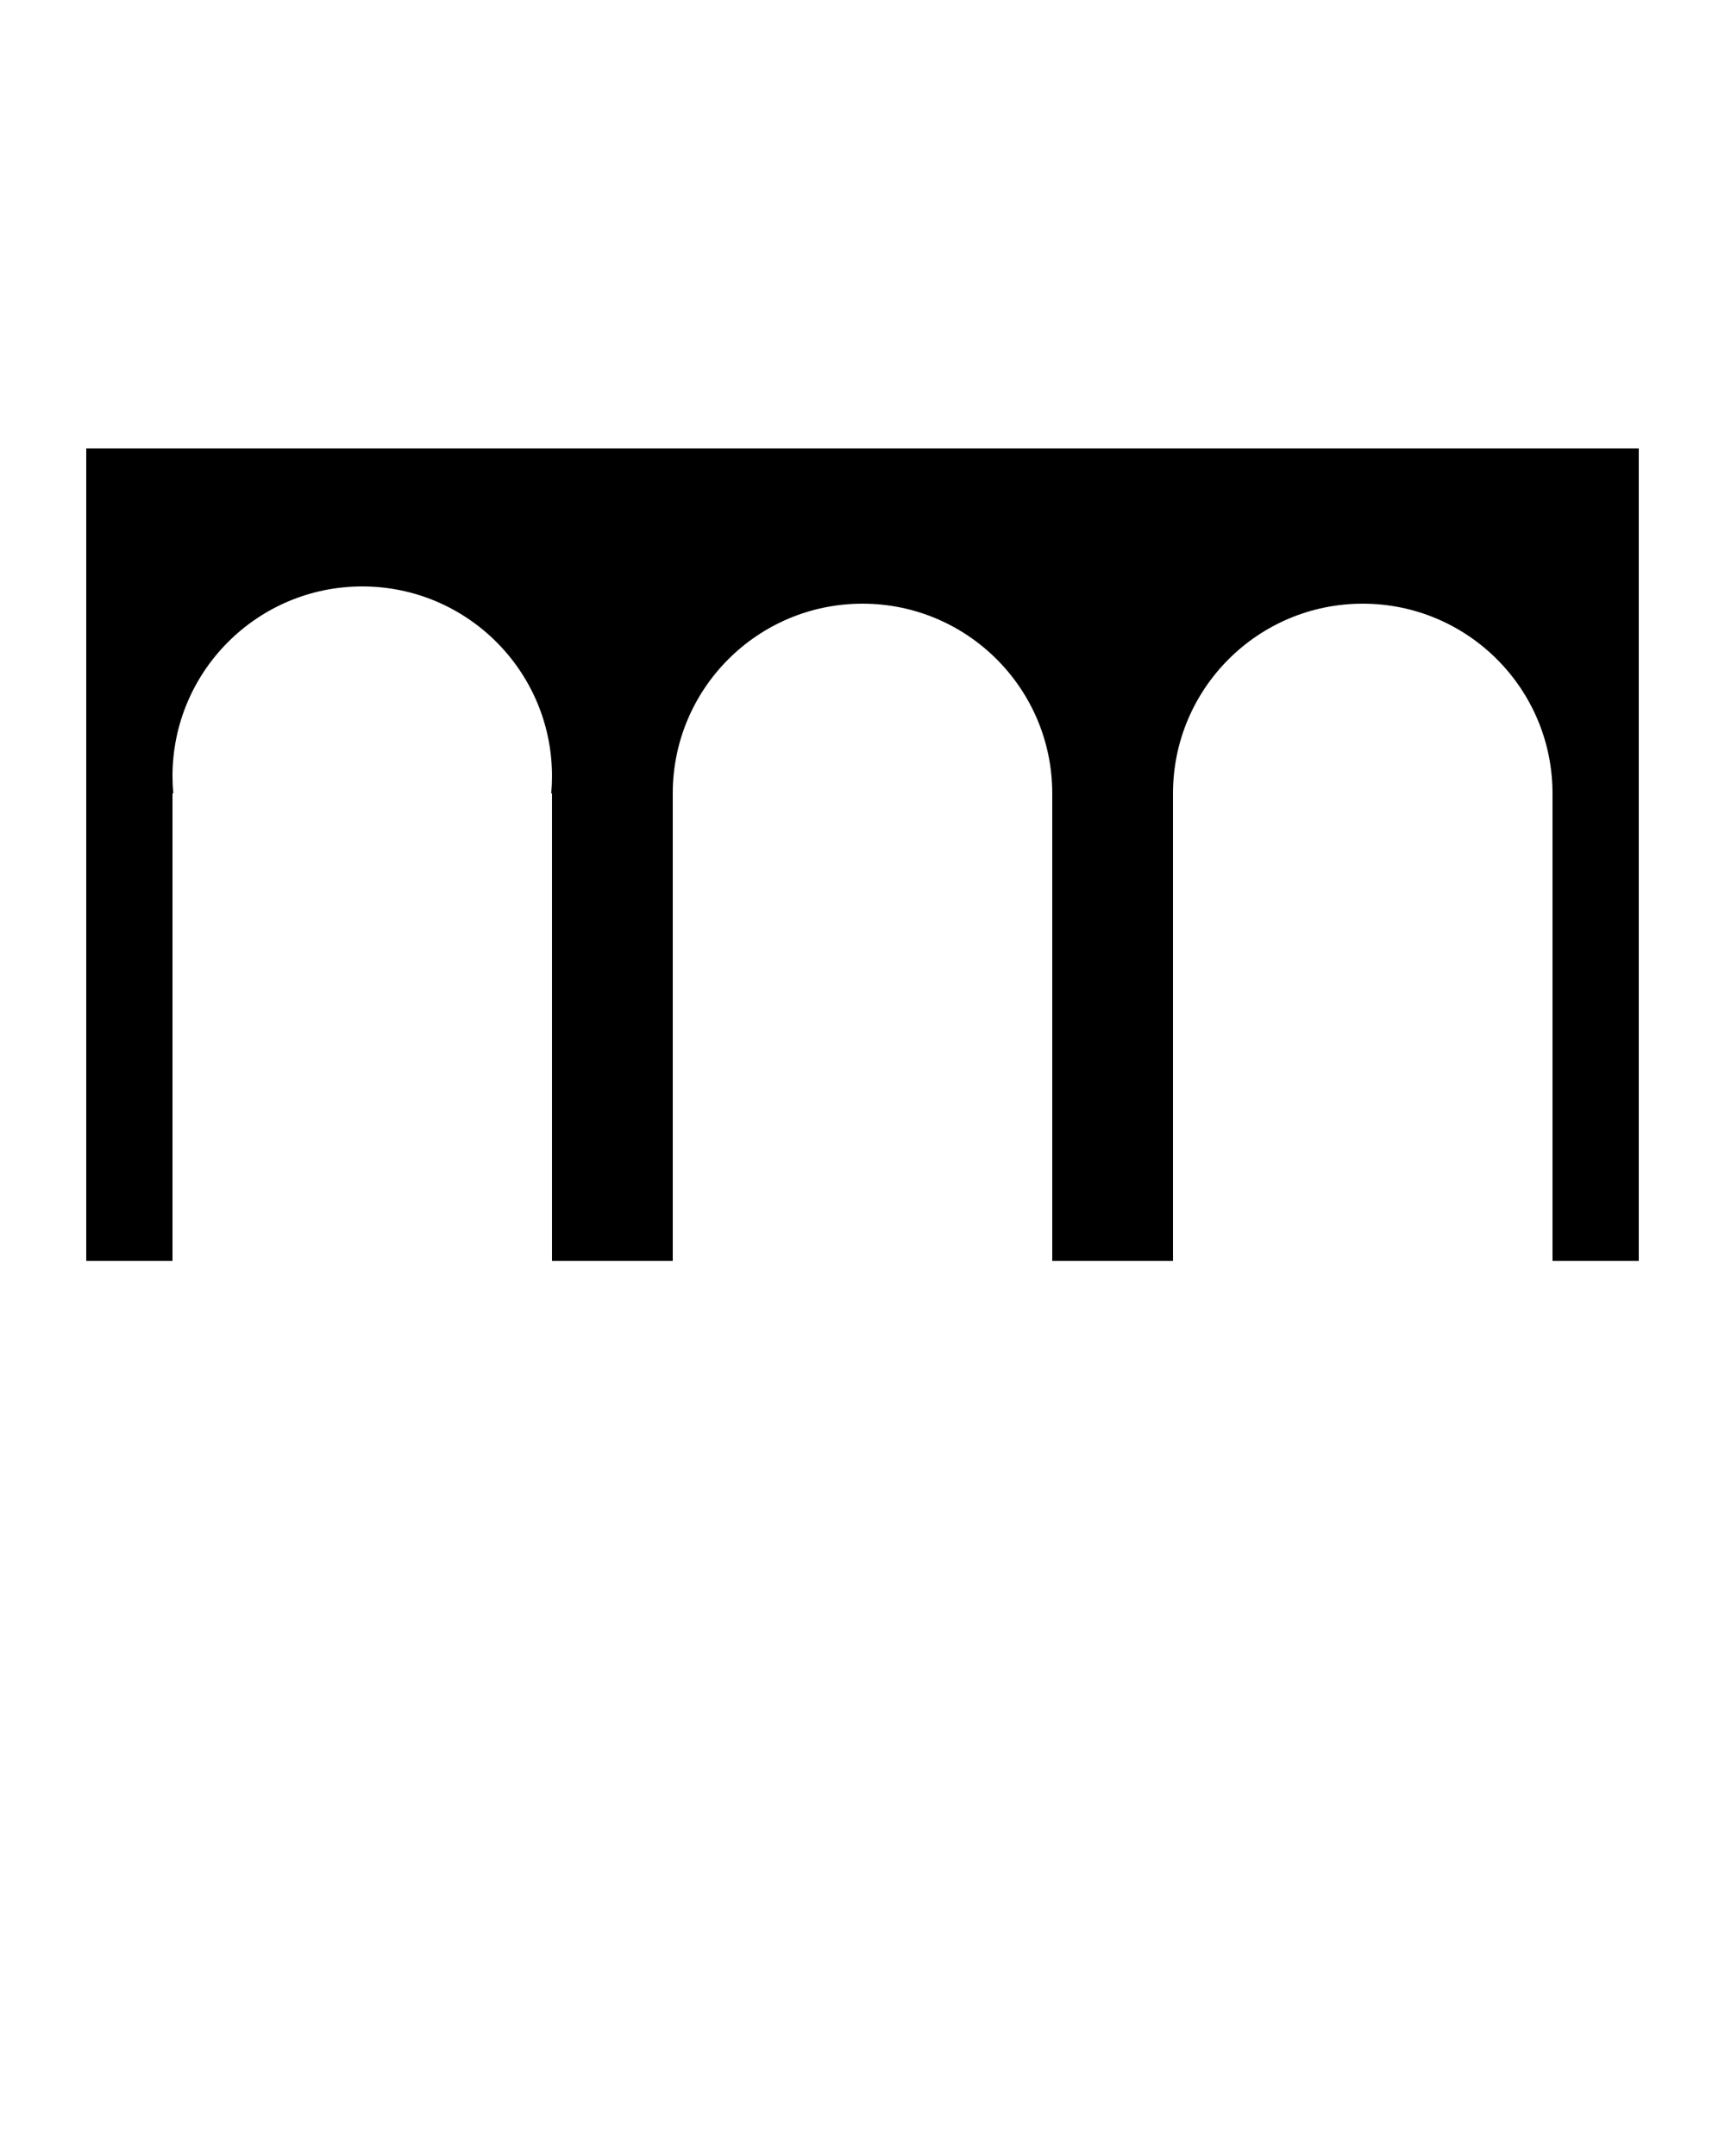 <svg viewBox="0 0 100 125" version="1.1" x="0px" y="0px"><title>Viaduct</title><g stroke="none" stroke-width="1" fill="none" fill-rule="evenodd"><g fill="#000000"><path d="M95,45.55 L95,26 L5,26 L5,45.55 L5,73.1 L10,73.1 L10,46 L10.045,46 C10.015,45.671 10,45.337 10,45 C10,38.925 14.925,34 21,34 C27.075,34 32,38.925 32,45 C32,45.337 31.985,45.671 31.955,46 L32,46 L32,73.1 L39,73.1 L39,46 C39,39.925 43.925,35 50,35 C56.075,35 61,39.925 61,46 L61,73.1 L68,73.1 L68,46 C68,39.925 72.925,35 79,35 C85.075,35 90,39.925 90,46 L90,73.1 L95,73.1 L95,45.55 Z"/></g></g></svg>
